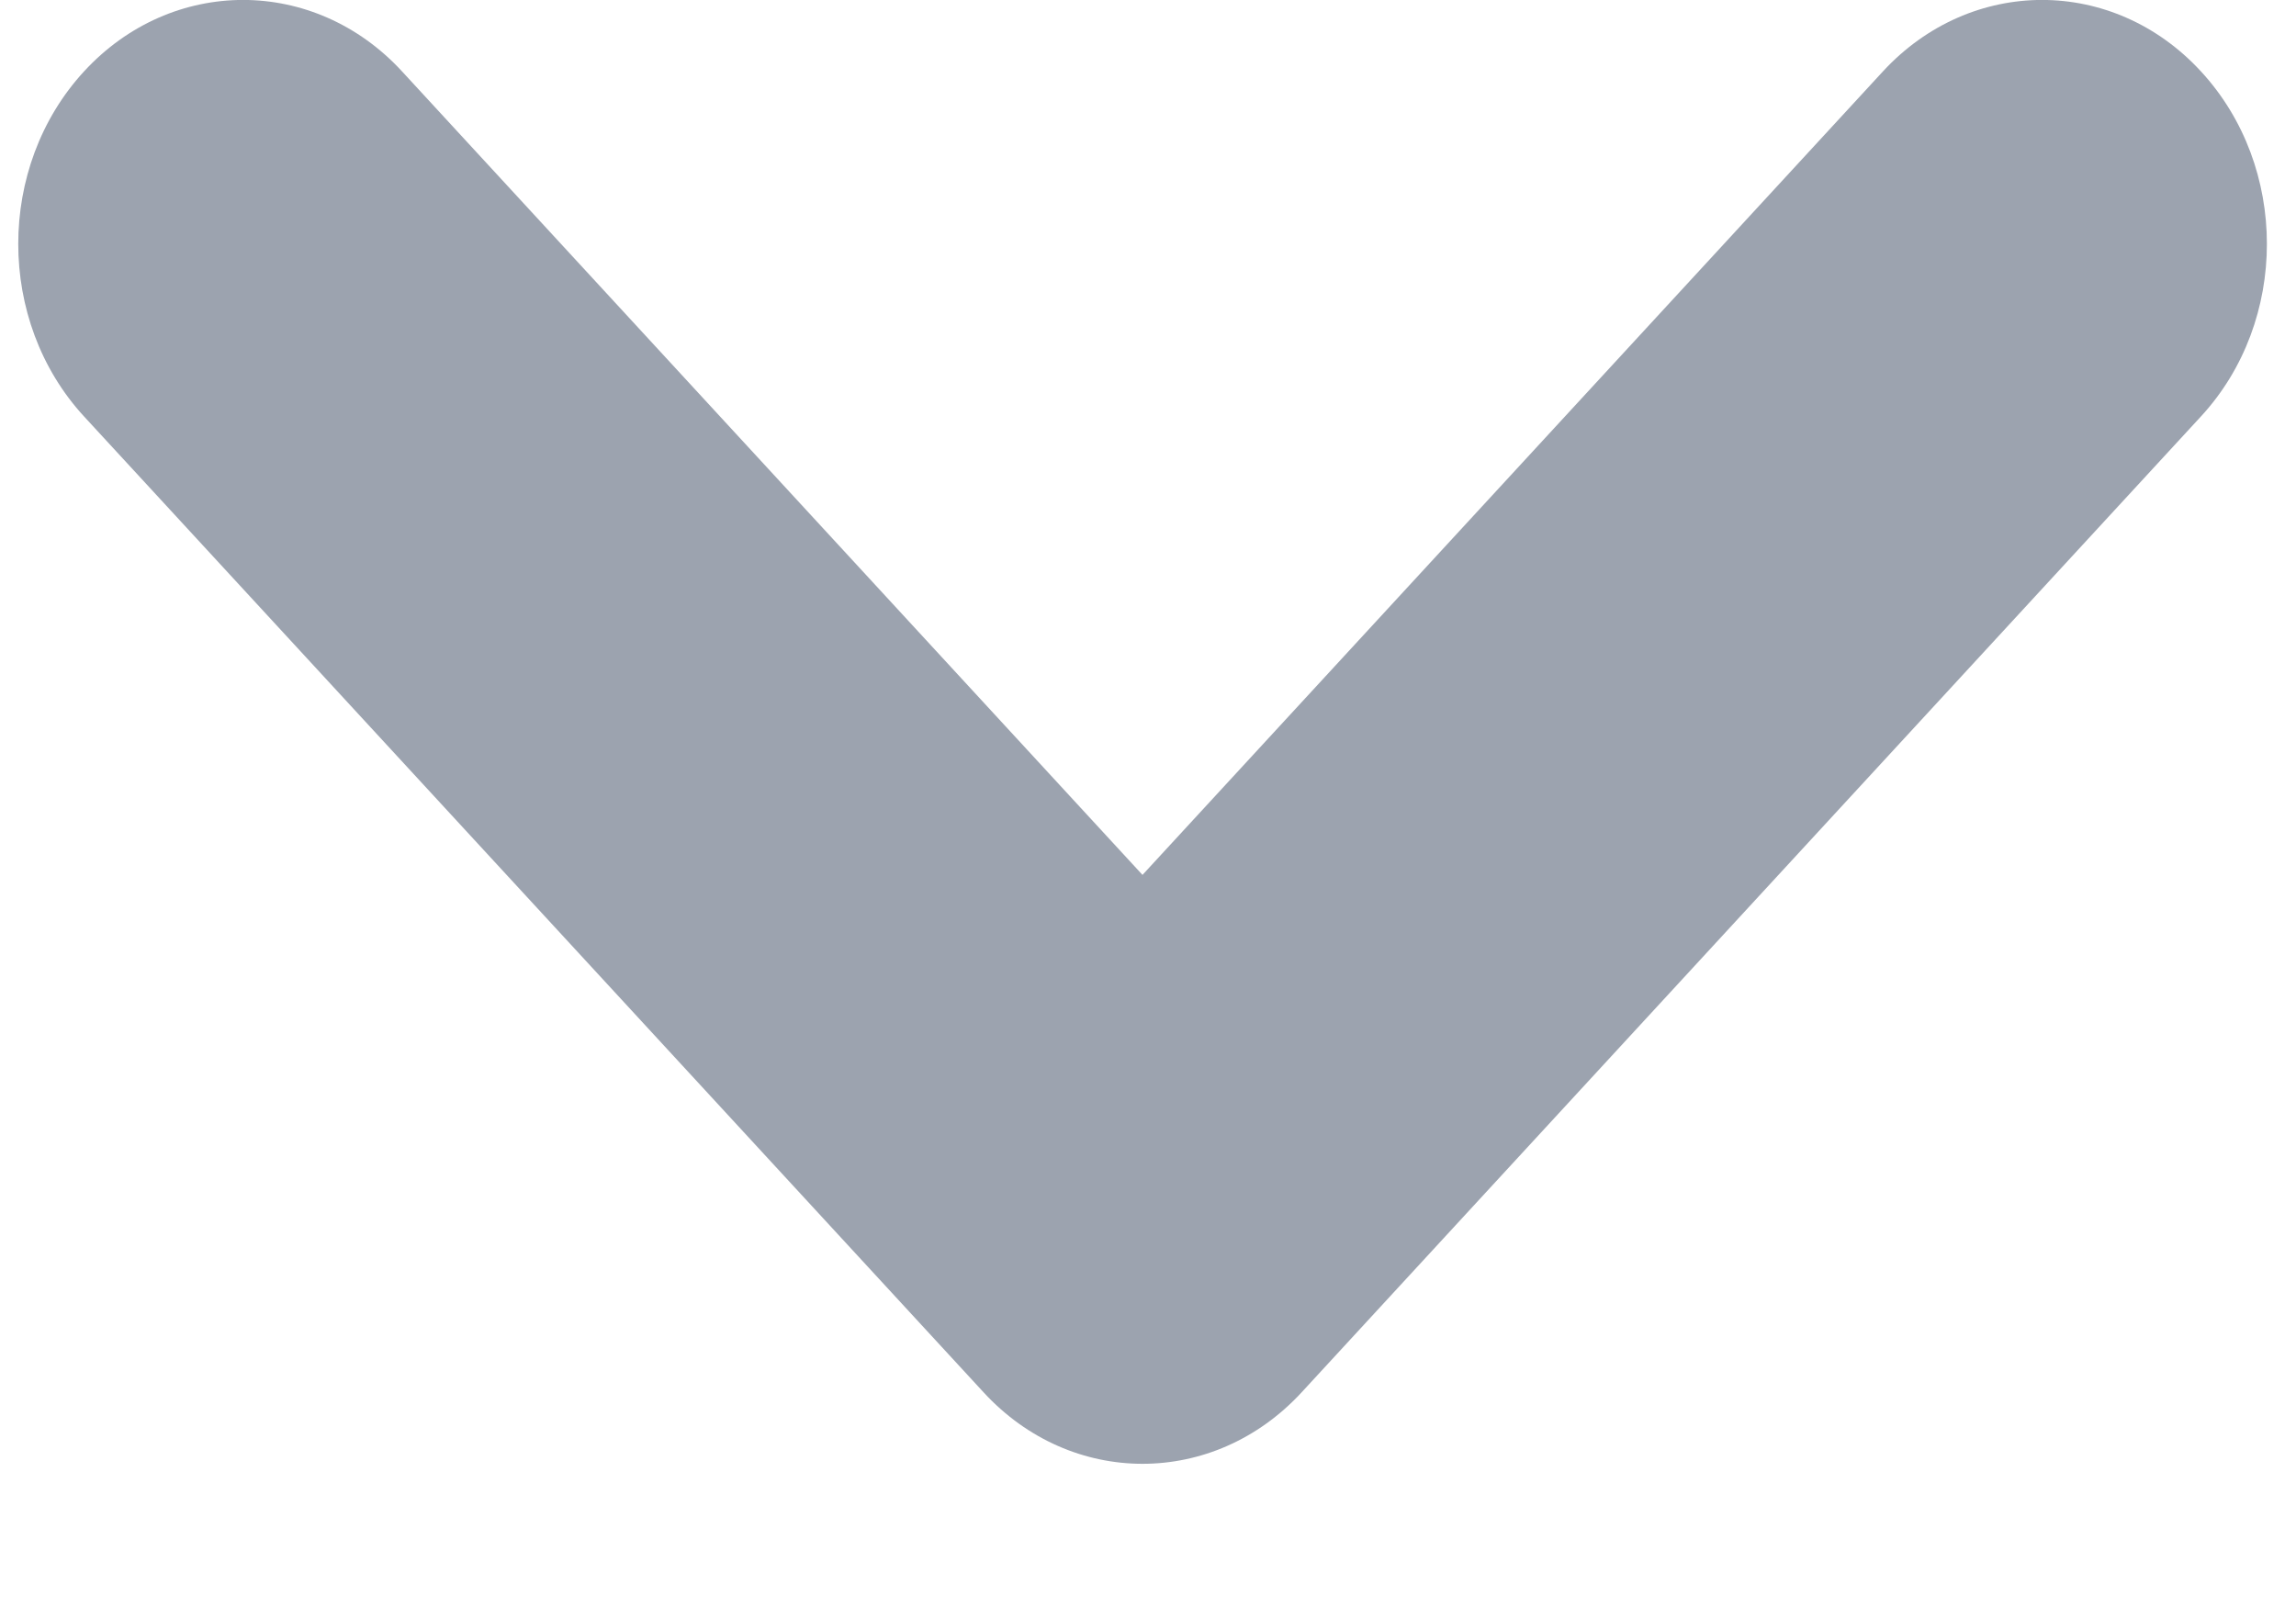<svg width="10" height="7" viewBox="0 0 10 7" fill="none" xmlns="http://www.w3.org/2000/svg">
<path fill-rule="evenodd" clip-rule="evenodd" d="M0.366 0.311C0.748 -0.104 1.369 -0.104 1.751 0.311L4.976 3.811L8.201 0.311C8.584 -0.104 9.204 -0.104 9.586 0.311C9.969 0.726 9.969 1.399 9.586 1.814L5.669 6.065C5.286 6.48 4.666 6.48 4.284 6.065L0.366 1.814C-0.016 1.399 -0.016 0.726 0.366 0.311Z" fill="#9CA3AF"/>
</svg>

